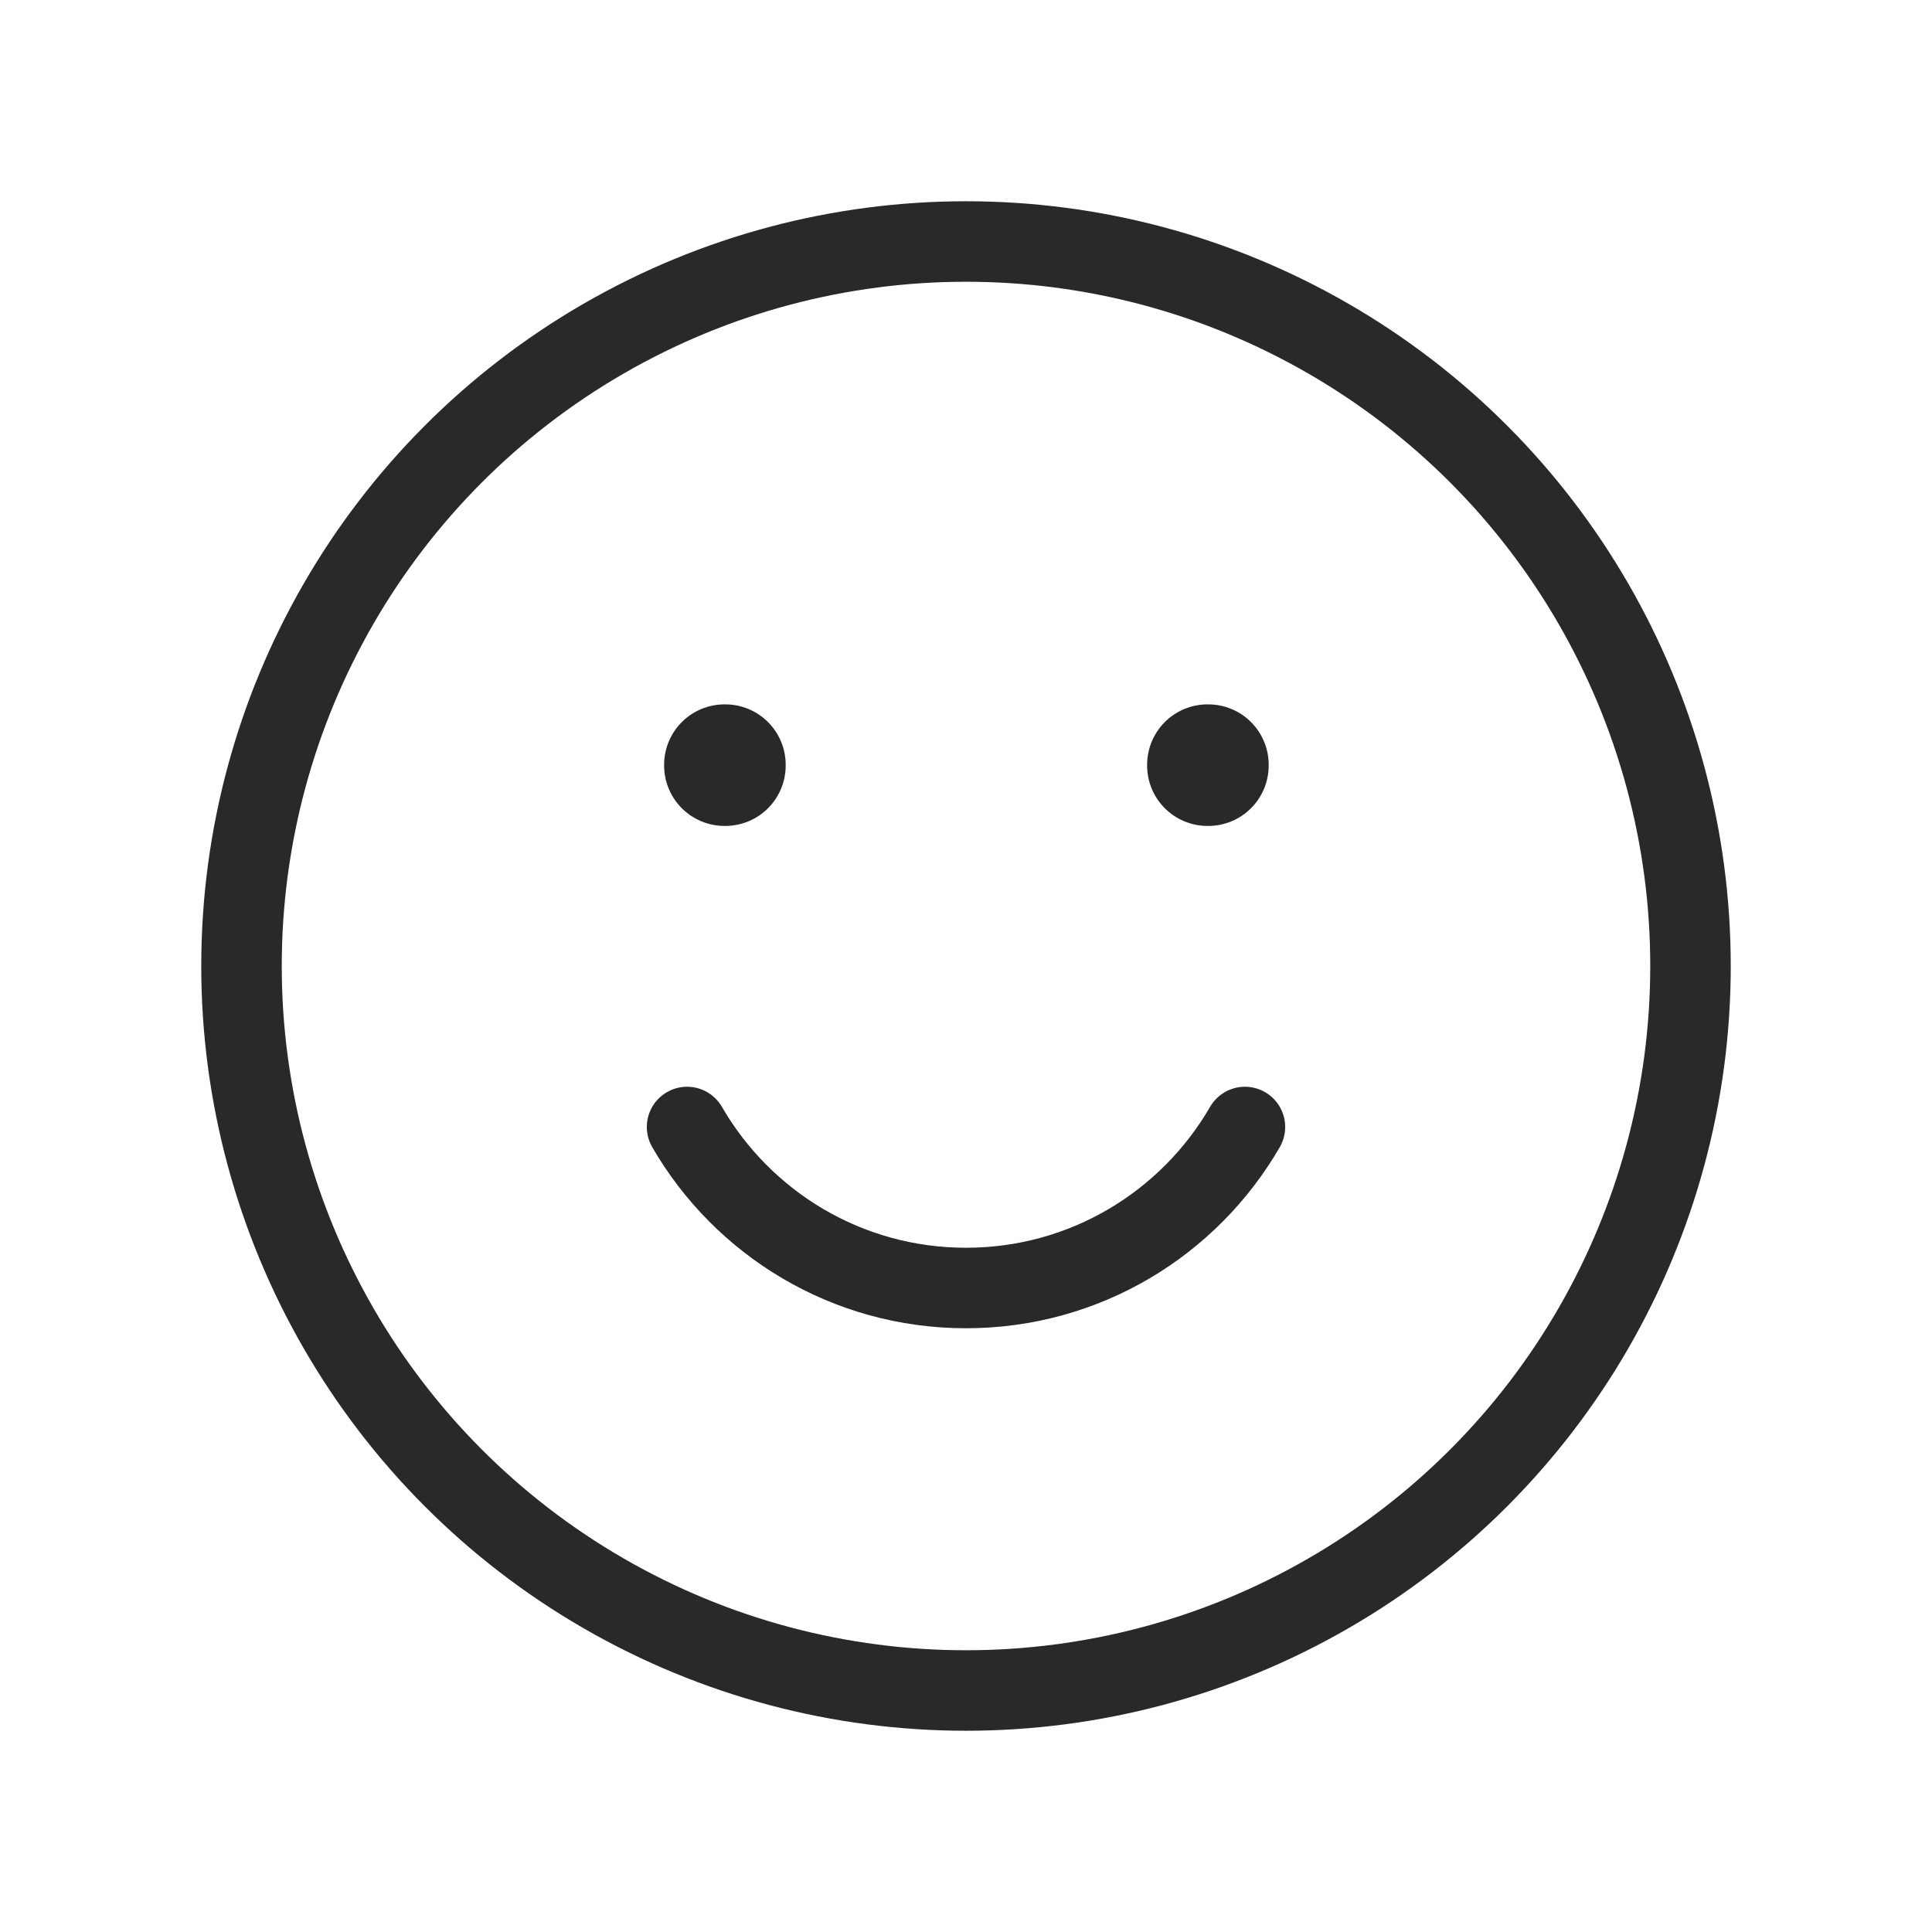 <svg width="24" height="24" viewBox="0 0 24 24" fill="none" xmlns="http://www.w3.org/2000/svg">
<circle cx="12" cy="12" r="9" stroke="#292929" stroke-linecap="round" stroke-linejoin="round"/>
<rect x="9.01" y="9.5" width="0.01" height="0.01" transform="rotate(90 9.01 9.5)" stroke="#292929" stroke-width="1.5" stroke-linejoin="round"/>
<rect x="15.01" y="9.5" width="0.01" height="0.01" transform="rotate(90 15.01 9.5)" stroke="#292929" stroke-width="1.5" stroke-linejoin="round"/>
<path d="M15.465 14C14.773 15.196 13.481 16 12 16C10.519 16 9.227 15.196 8.535 14" stroke="#292929" stroke-linecap="round" stroke-linejoin="round"/>
</svg>
